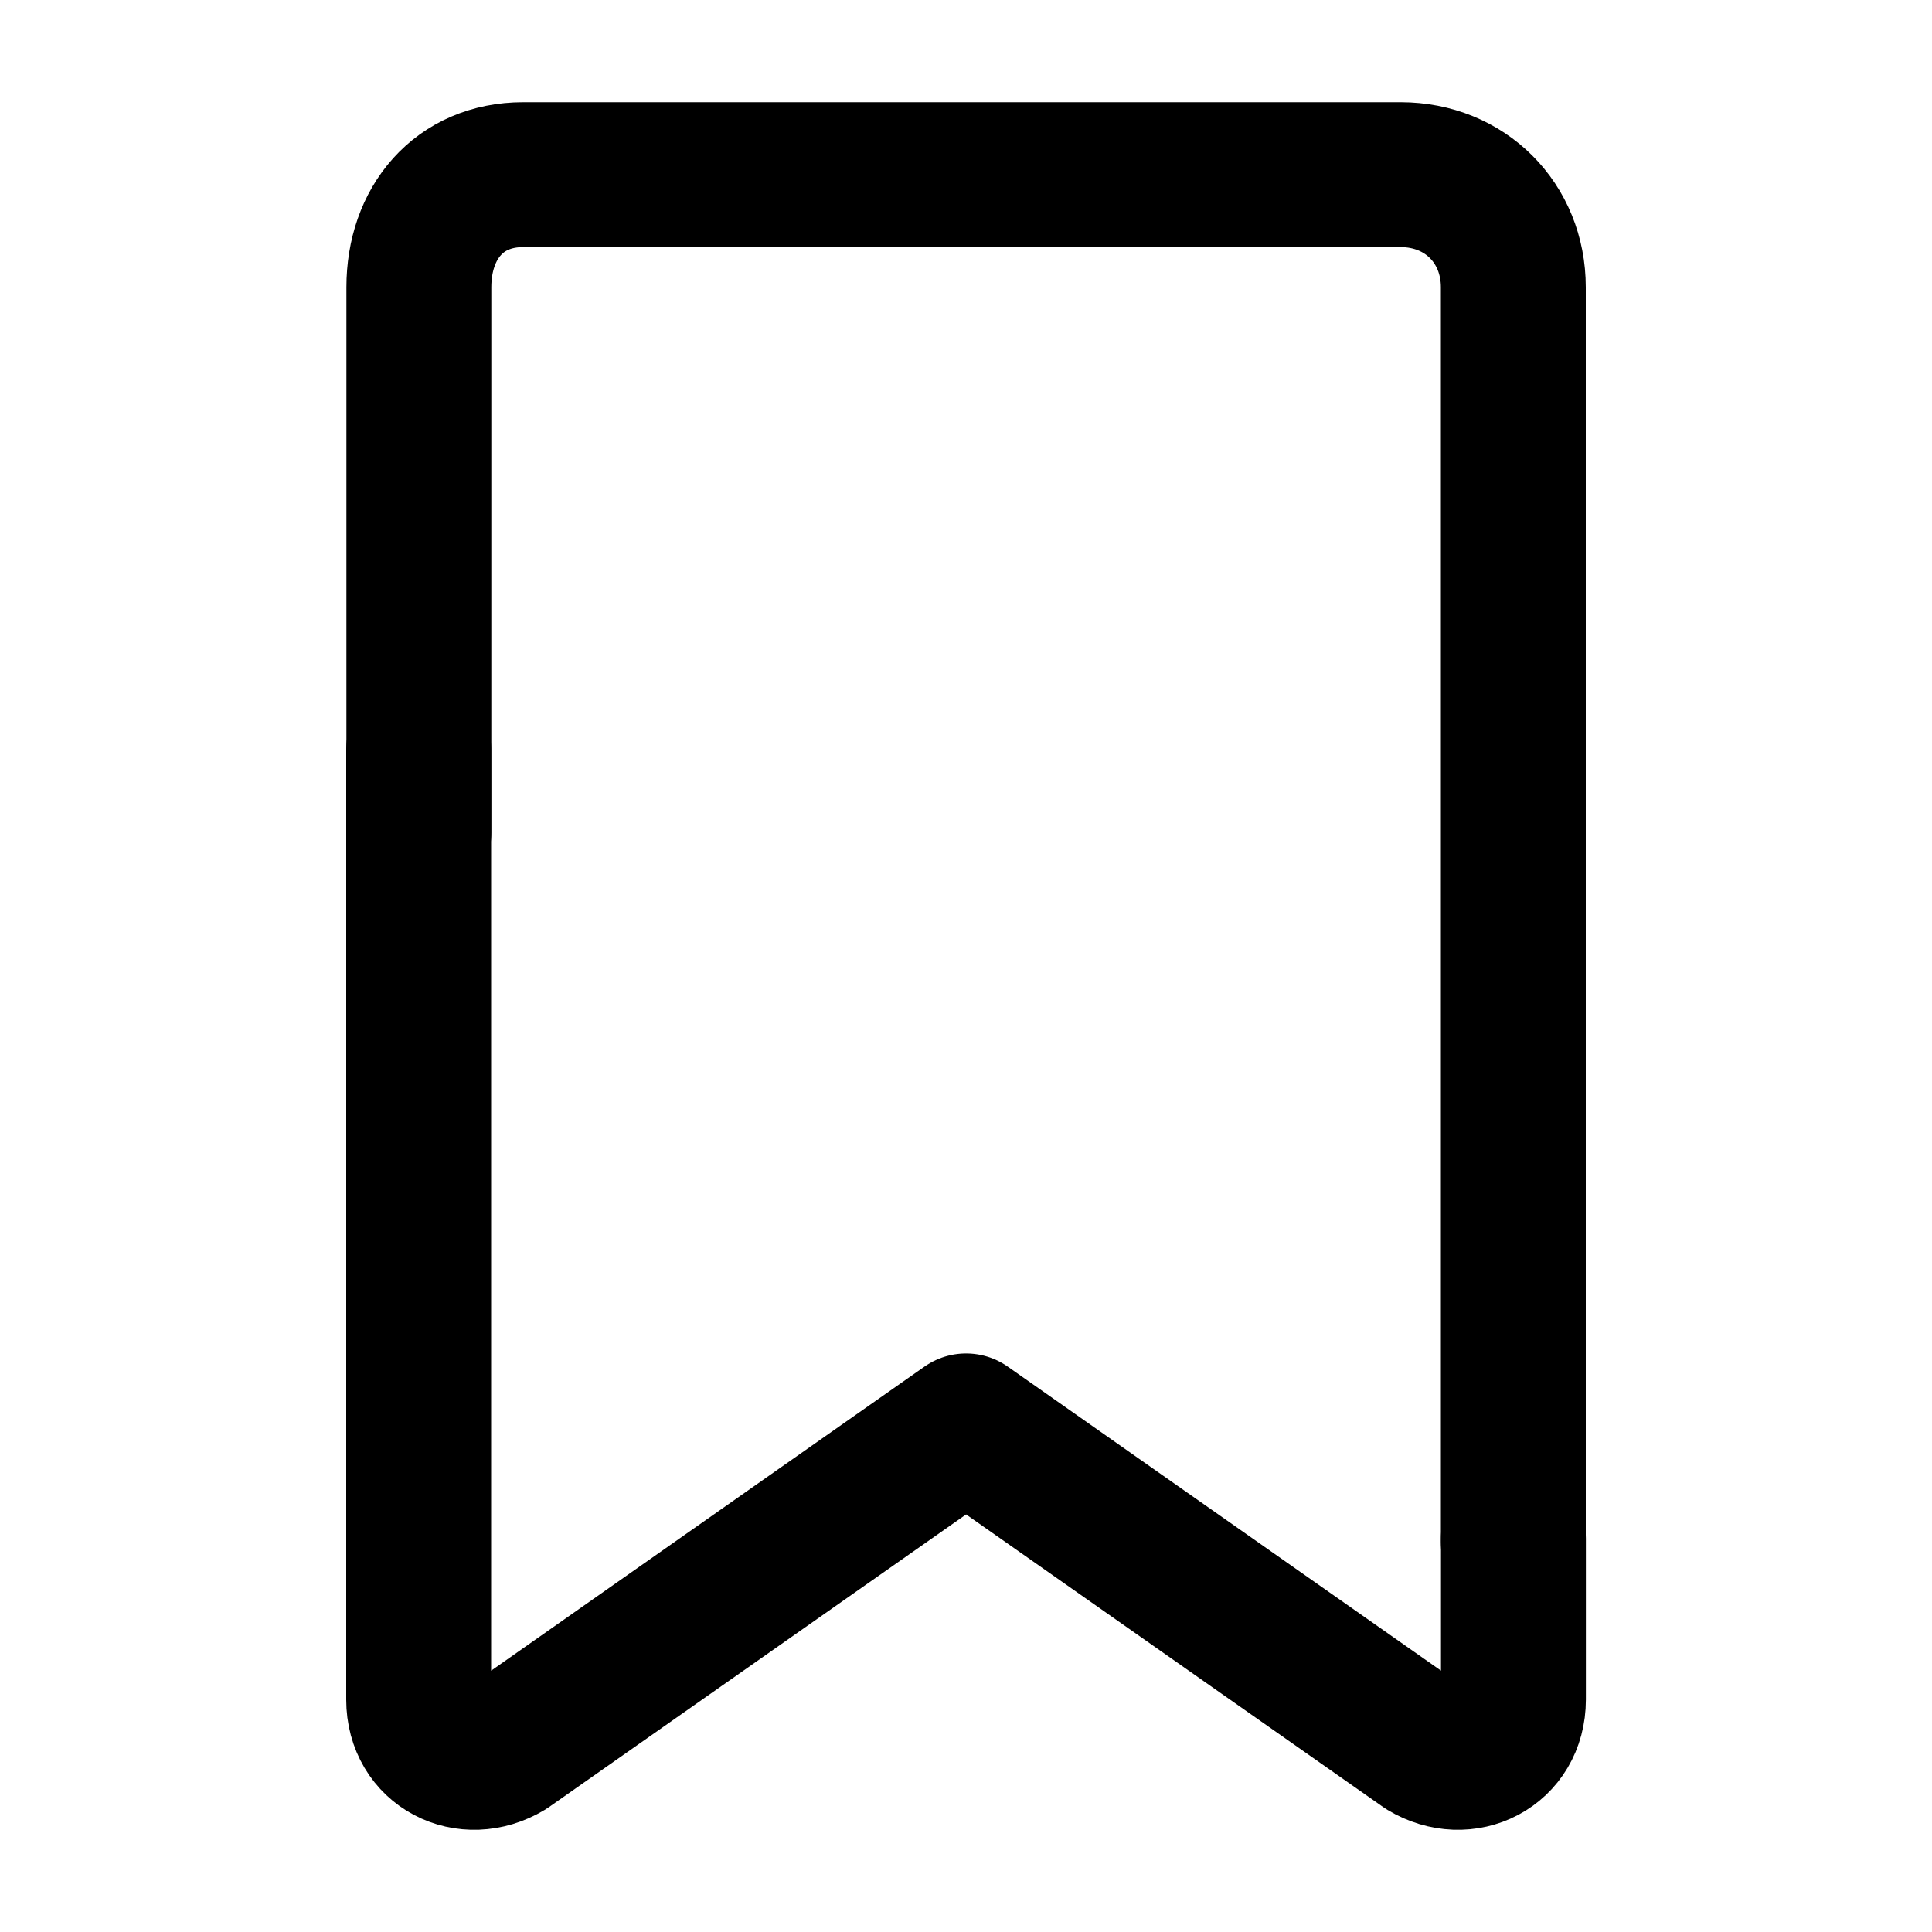 <svg width="20" height="20" viewBox="0 0 20 20" fill="none" xmlns="http://www.w3.org/2000/svg">
<path d="M15.666 15.962V2.974C15.666 2.308 15.166 1.808 14.5 1.808H5.416C4.75 1.808 4.336 2.308 4.336 2.974V8.618" stroke="black" stroke-width="1.5" stroke-miterlimit="10" stroke-linecap="round" stroke-linejoin="round"/>
<path d="M4.334 7.761V17.594C4.334 18.094 4.834 18.344 5.251 18.094L10.001 14.761L14.751 18.094C15.167 18.344 15.667 18.094 15.667 17.594V15.928" stroke="black" stroke-width="1.5" stroke-miterlimit="10" stroke-linecap="round" stroke-linejoin="round"/>
</svg>
